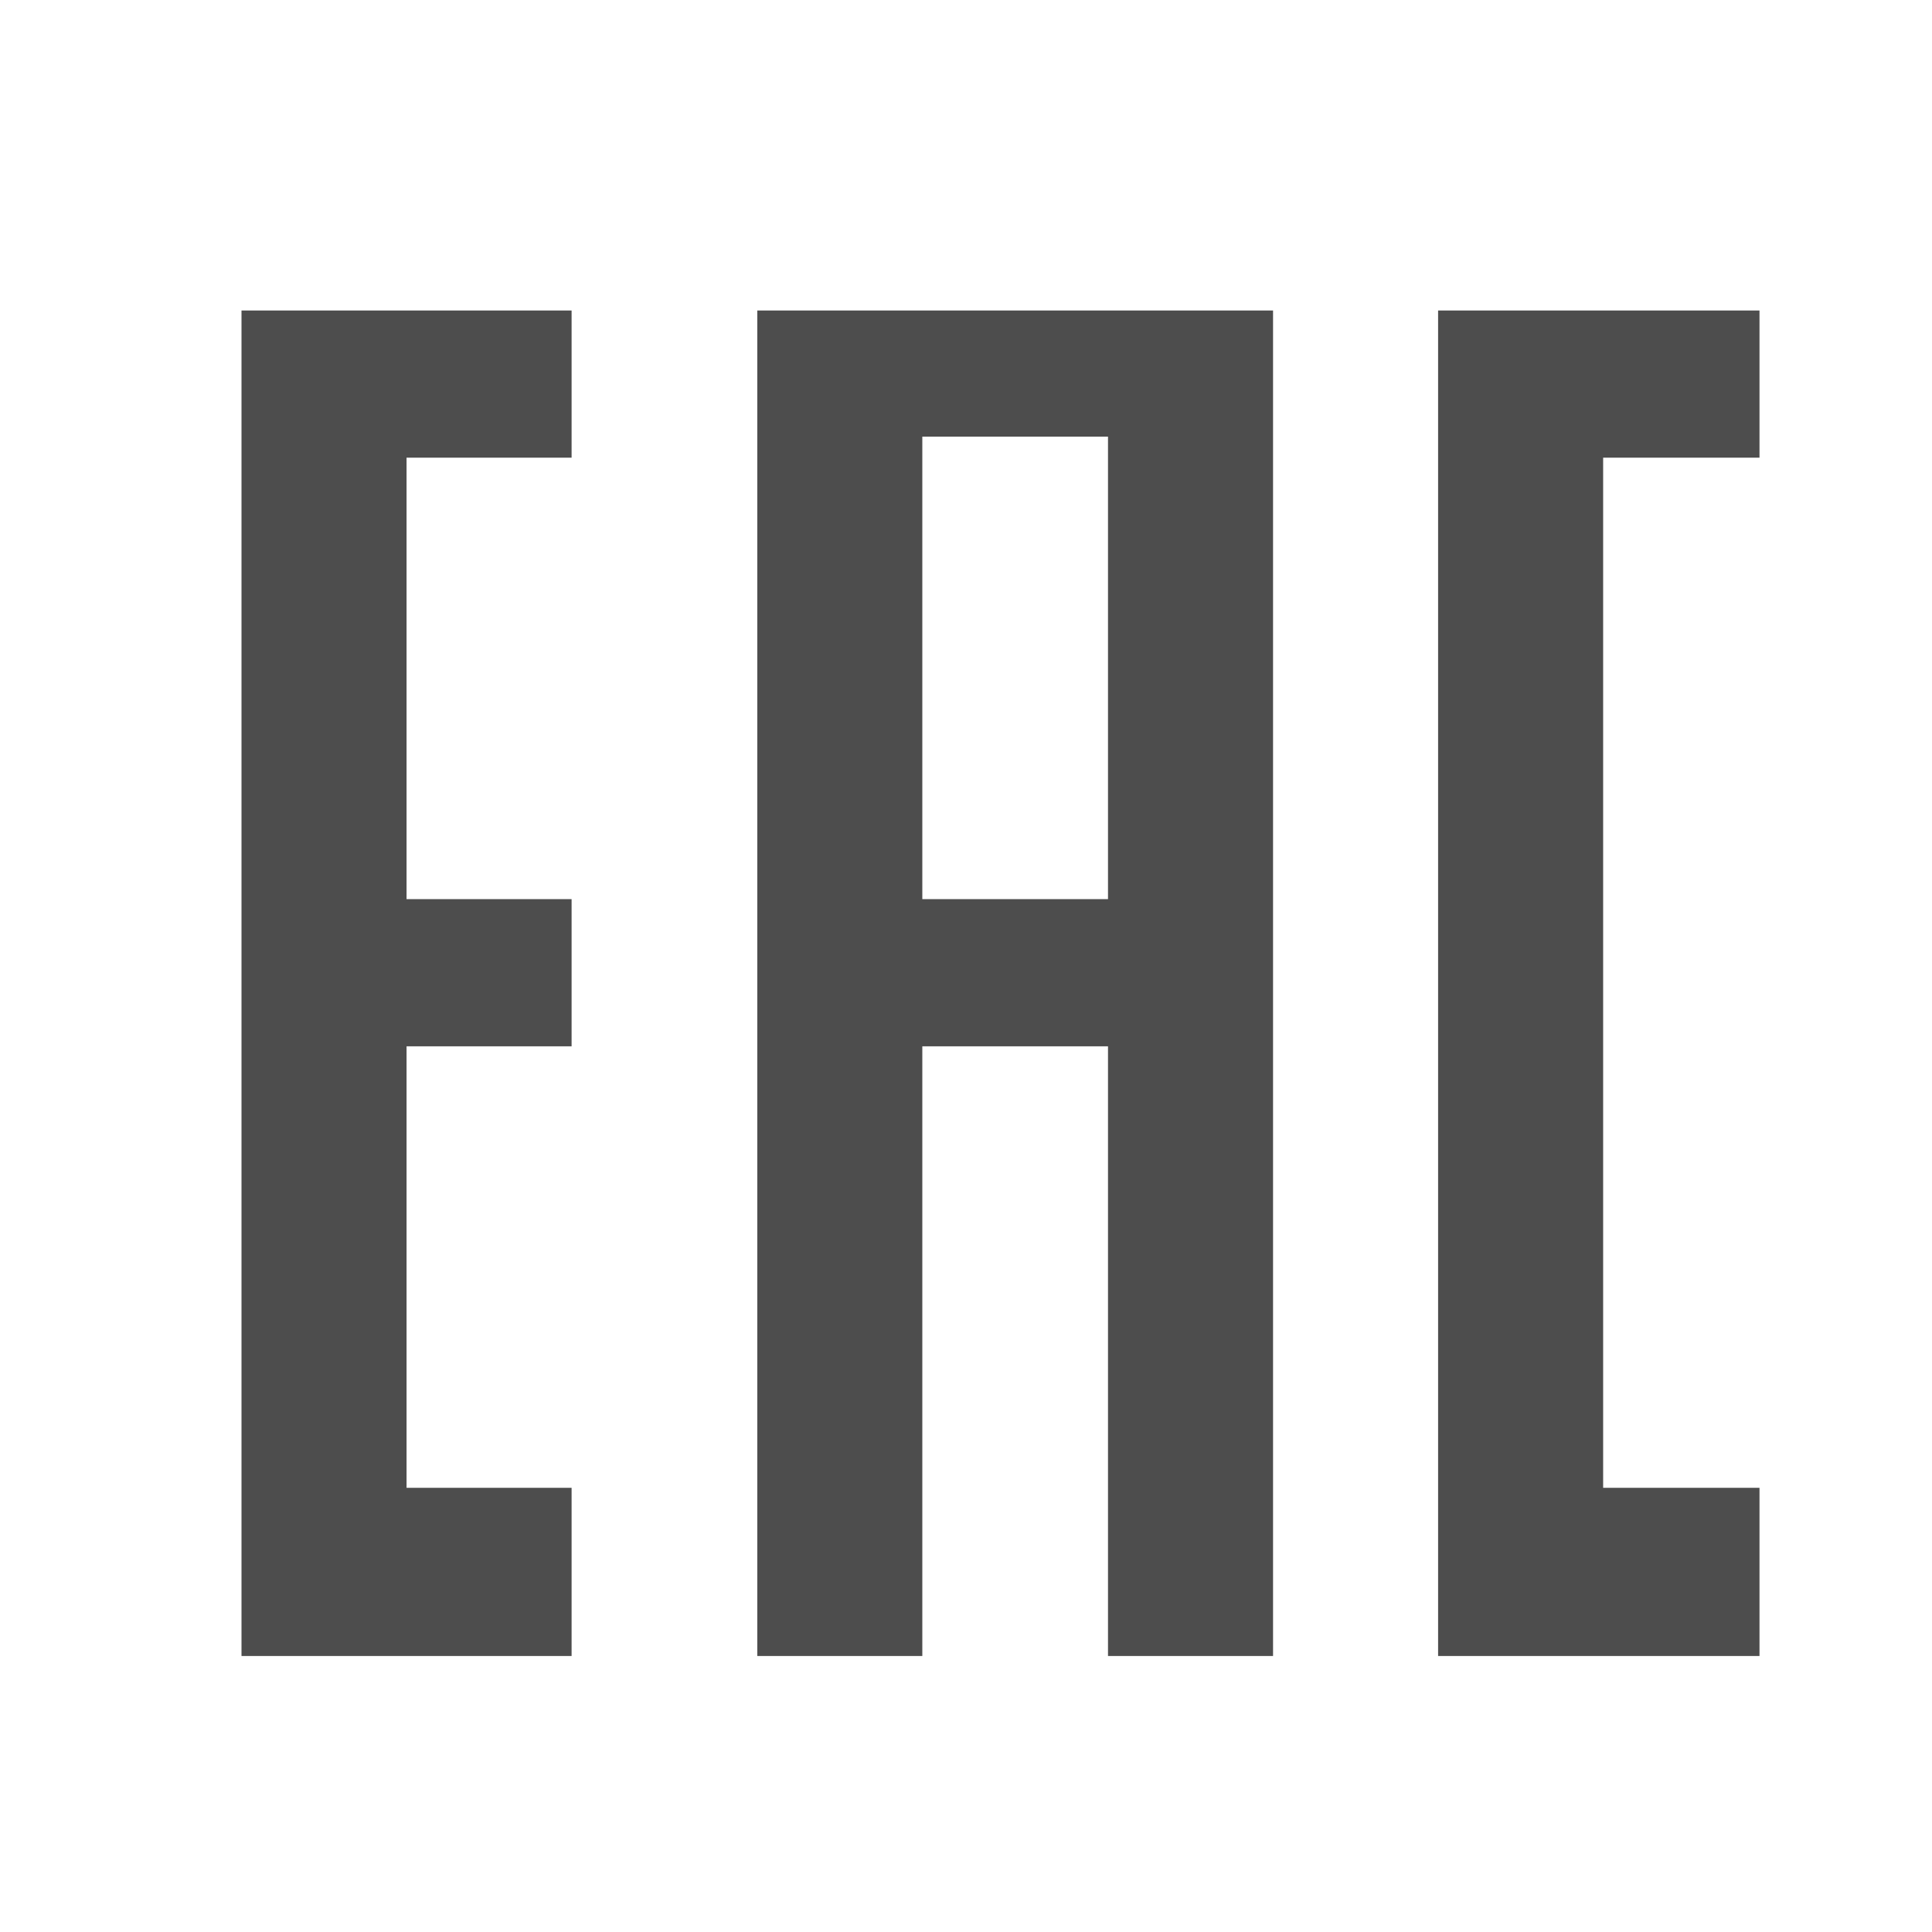 <svg width="56" height="56" viewBox="0 0 56 56" fill="none" xmlns="http://www.w3.org/2000/svg">
<path d="M7 9H16.568V13.266H11.784V26.062H16.568V30.328H11.784V43.125H16.568V48H7V9Z" fill="#4D4D4D"/>
<path fill-rule="evenodd" clip-rule="evenodd" d="M32.116 48V30.328H26.734V48H21.95V9H36.9V48H32.116ZM26.734 26.062H32.116V12.656H26.734V26.062Z" fill="#4D4D4D"/>
<path d="M46.468 43.125H51V48H41.684V9H51V13.266H46.468V43.125Z" fill="#4D4D4D"/>
</svg>
